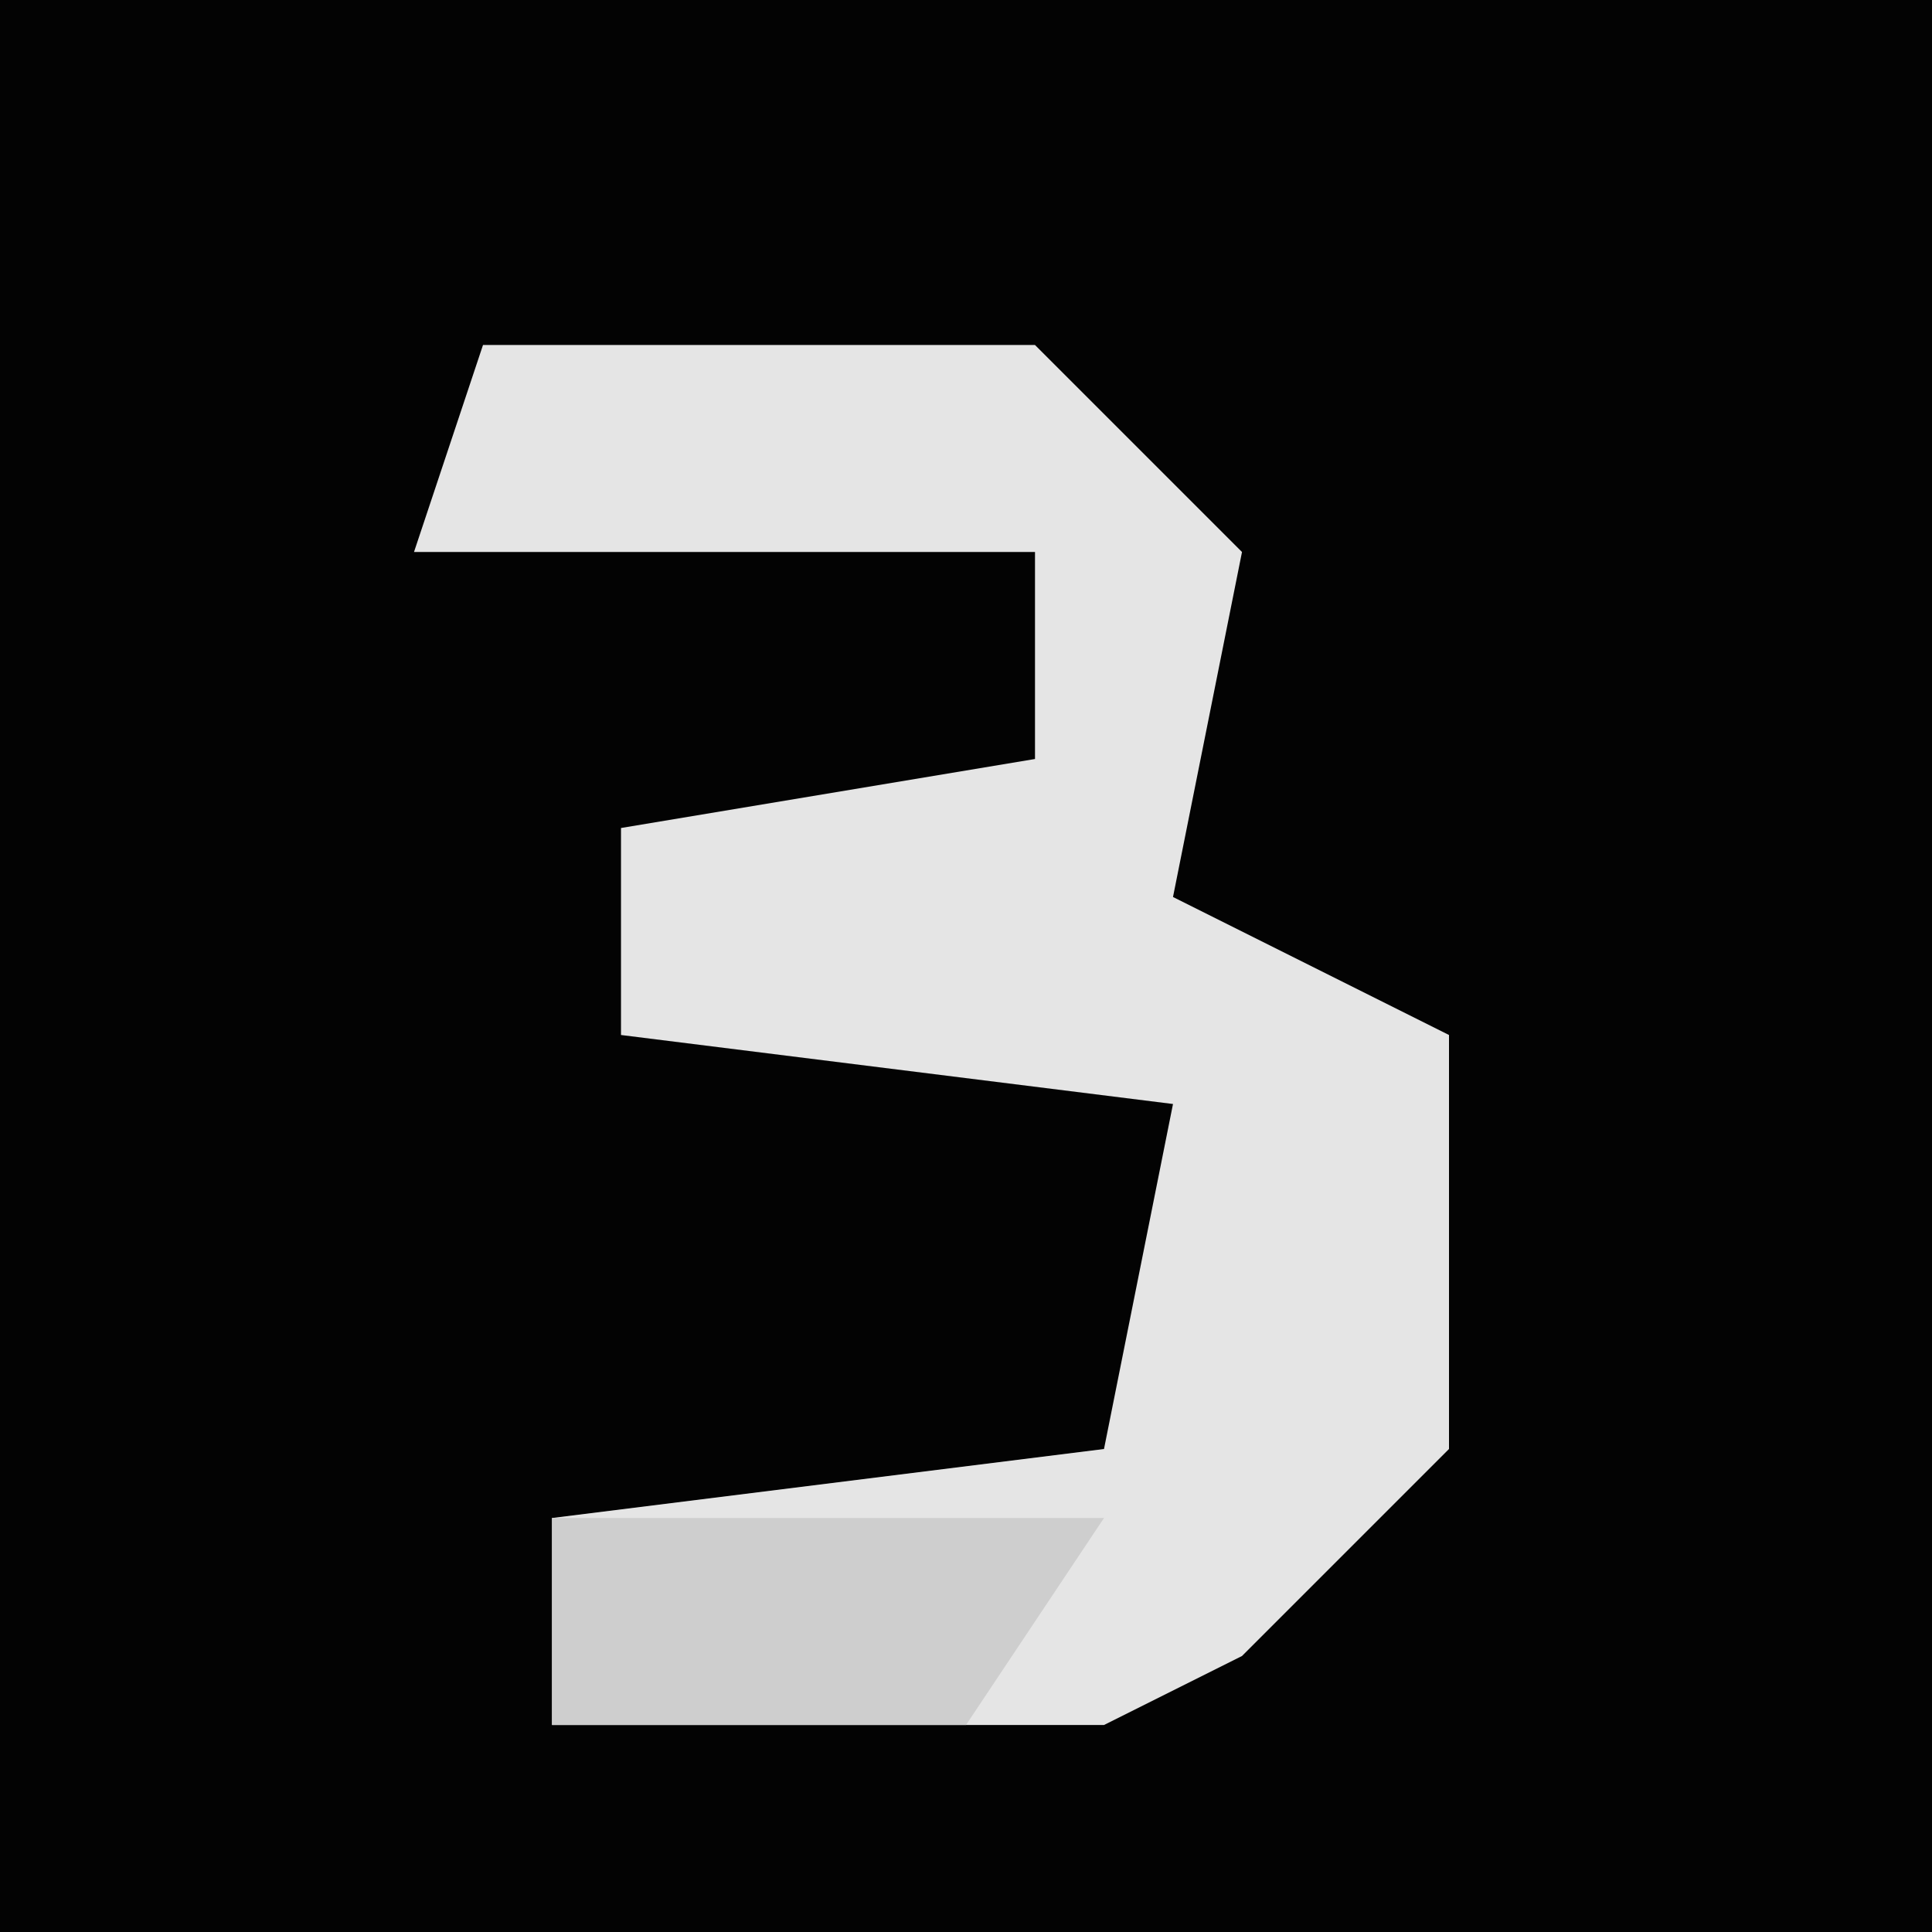 <?xml version="1.0" encoding="UTF-8"?>
<svg version="1.1" xmlns="http://www.w3.org/2000/svg" width="28" height="28">
<path d="M0,0 L28,0 L28,28 L0,28 Z " fill="#030303" transform="translate(0,0)"/>
<path d="M0,0 L8,0 L11,3 L10,8 L14,10 L14,16 L11,19 L9,20 L1,20 L1,17 L9,16 L10,11 L2,10 L2,7 L8,6 L8,3 L-1,3 Z " fill="#E5E5E5" transform="translate(7,5)"/>
<path d="M0,0 L8,0 L6,3 L0,3 Z " fill="#CECECE" transform="translate(8,22)"/>
</svg>
